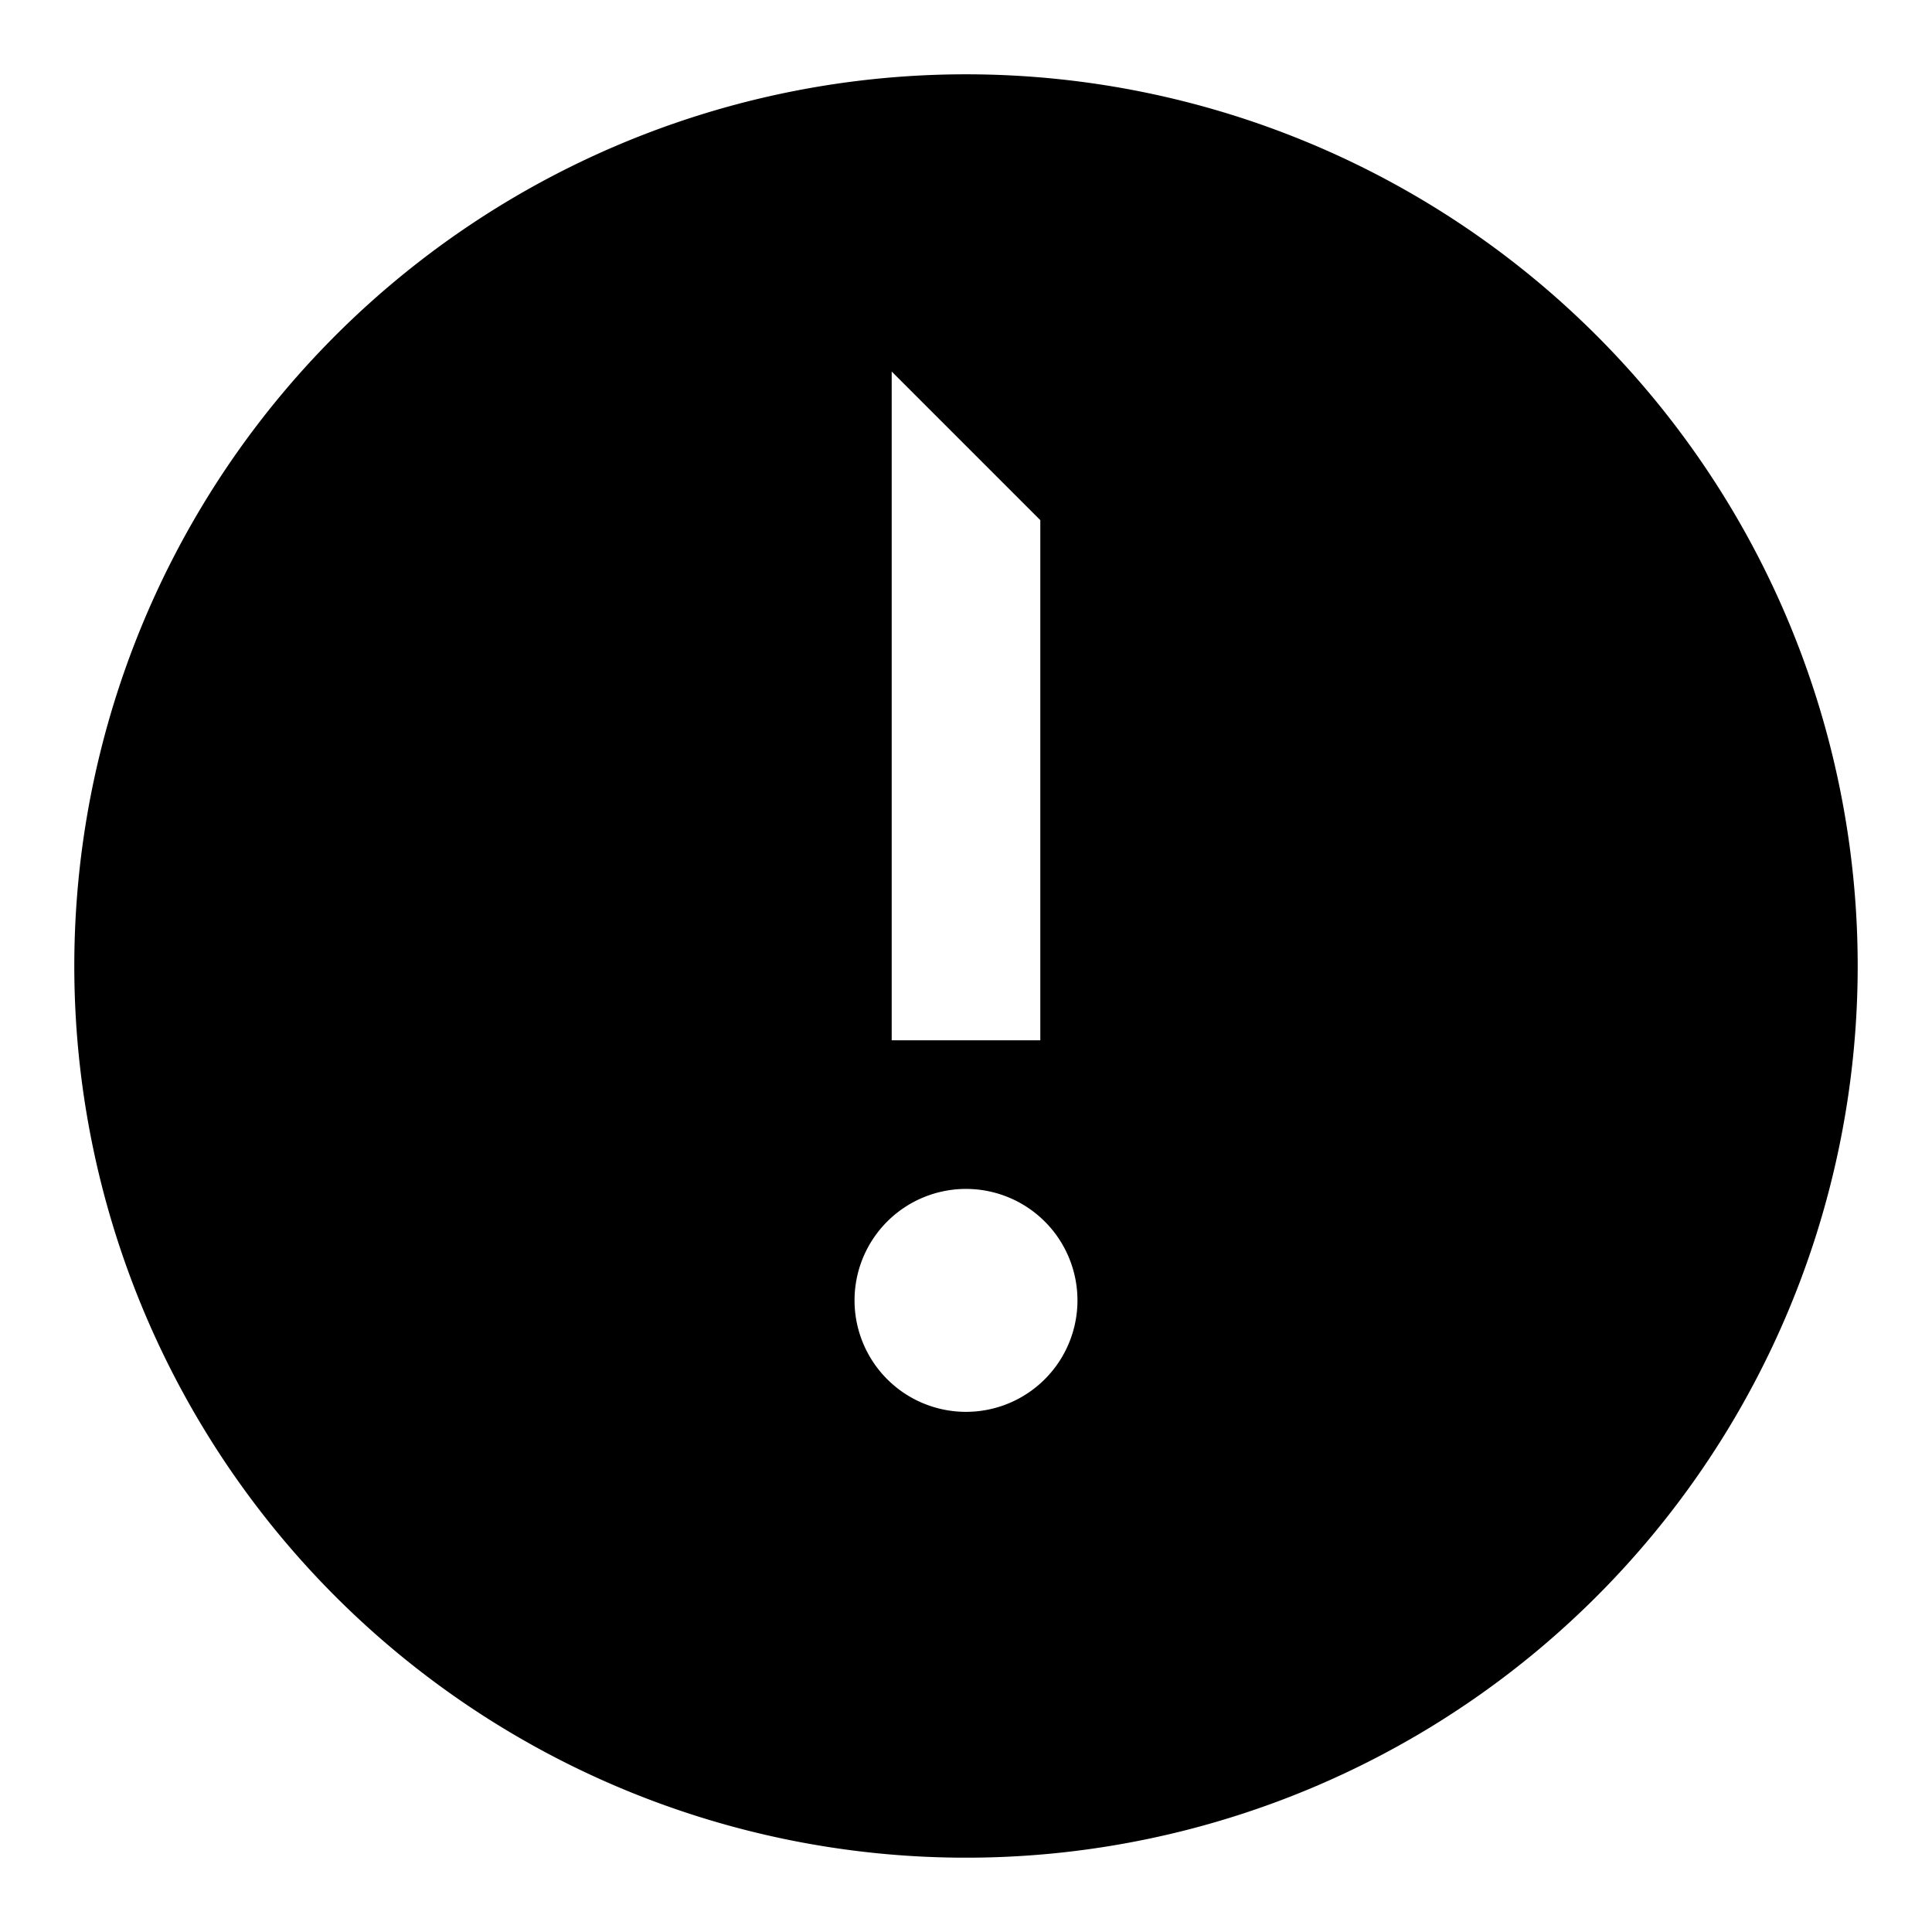 <svg id="b640f76f-f0e3-42f8-9814-e9d3fba9db4f" data-name="Blue" xmlns="http://www.w3.org/2000/svg" viewBox="0 0 260 260"><path d="M130,10A120,120,0,1,0,250,130,120,120,0,0,0,130,10ZM120,50l20,20v70H120Zm10,140a15,15,0,1,1,15-15A15,15,0,0,1,130,190Z"/></svg>